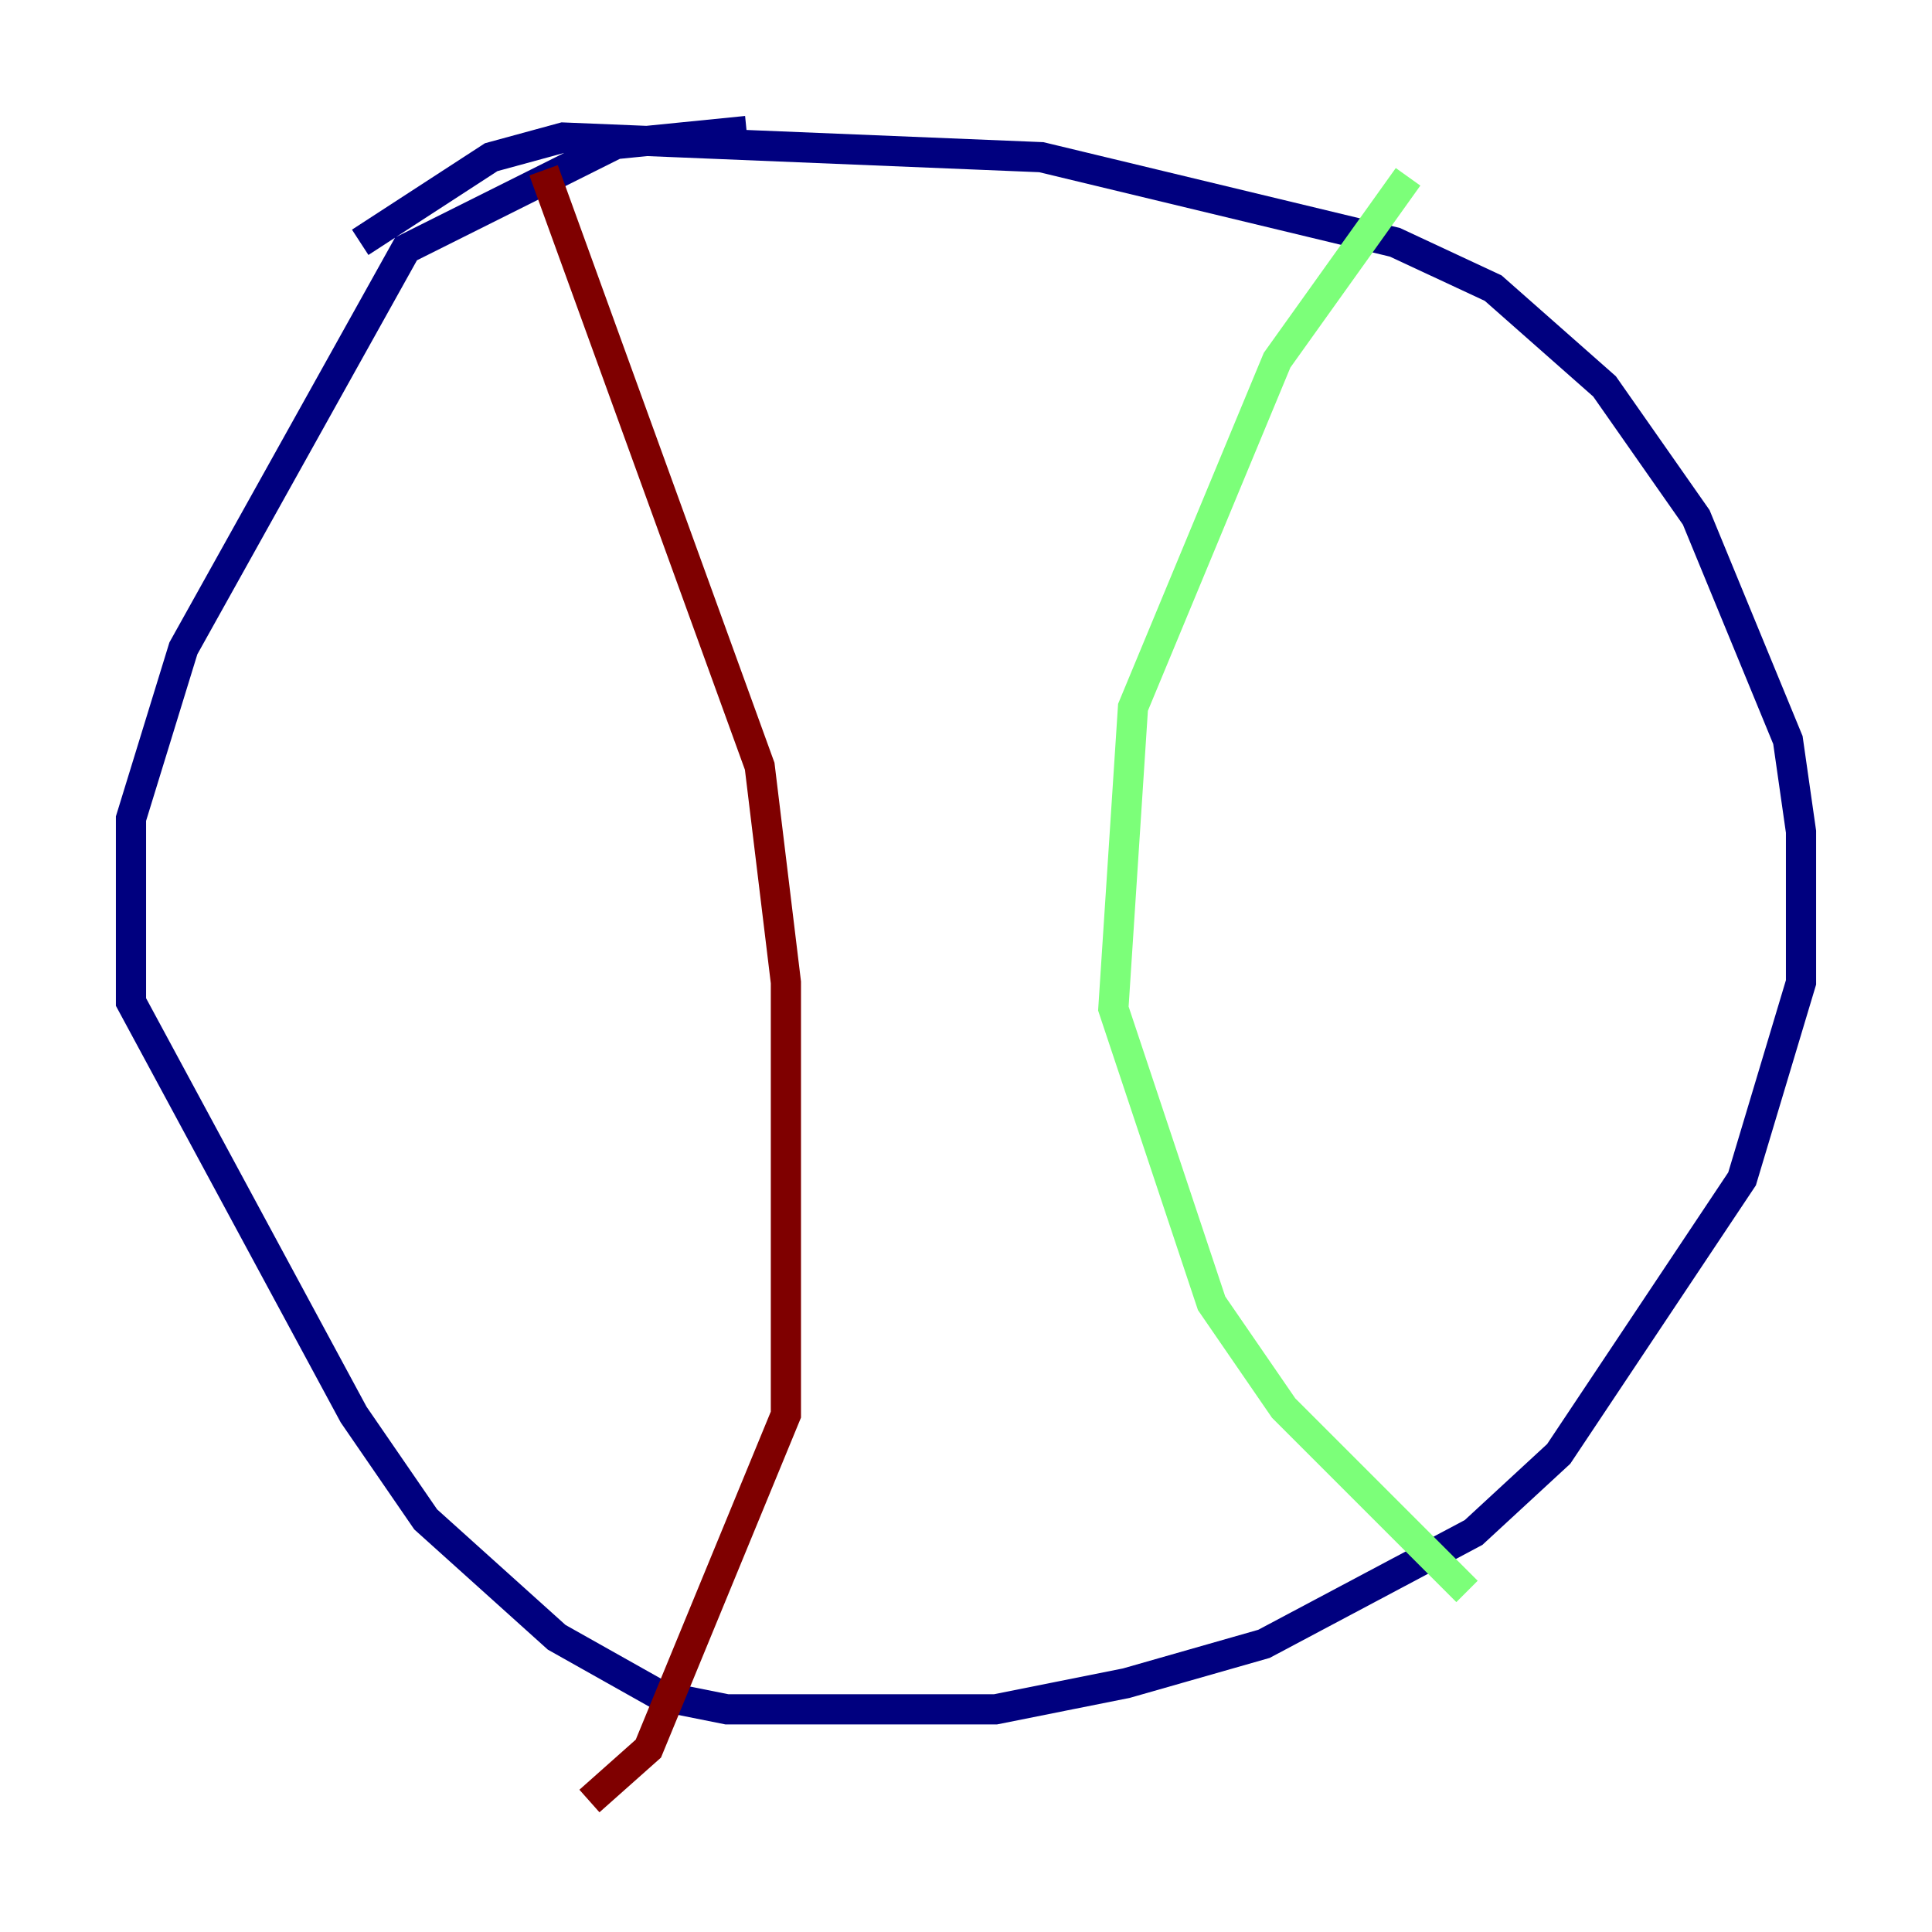 <?xml version="1.0" encoding="utf-8" ?>
<svg baseProfile="tiny" height="128" version="1.2" viewBox="0,0,128,128" width="128" xmlns="http://www.w3.org/2000/svg" xmlns:ev="http://www.w3.org/2001/xml-events" xmlns:xlink="http://www.w3.org/1999/xlink"><defs /><polyline fill="none" points="49.464,8.678 40.786,9.546 26.902,16.488 12.149,42.956 8.678,54.237 8.678,66.386 23.43,93.722 28.203,100.664 36.881,108.475 43.824,112.38 48.163,113.248 65.953,113.248 74.63,111.512 83.742,108.909 97.627,101.532 103.268,96.325 115.417,78.102 119.322,65.085 119.322,55.105 118.454,49.031 112.38,34.278 106.305,25.6 98.929,19.091 92.42,16.054 68.99,10.414 37.315,9.112 32.542,10.414 23.864,16.054" stroke="#00007f" stroke-width="2" /><polyline fill="none" points="93.288,11.715 84.61,23.864 75.064,46.861 73.763,66.82 80.271,86.346 85.044,93.288 97.193,105.437" stroke="#7cff79" stroke-width="2" /><polyline fill="none" points="36.014,11.281 50.332,50.766 52.068,65.085 52.068,93.722 42.956,115.851 39.051,119.322" stroke="#7f0000" stroke-width="2" /></svg>